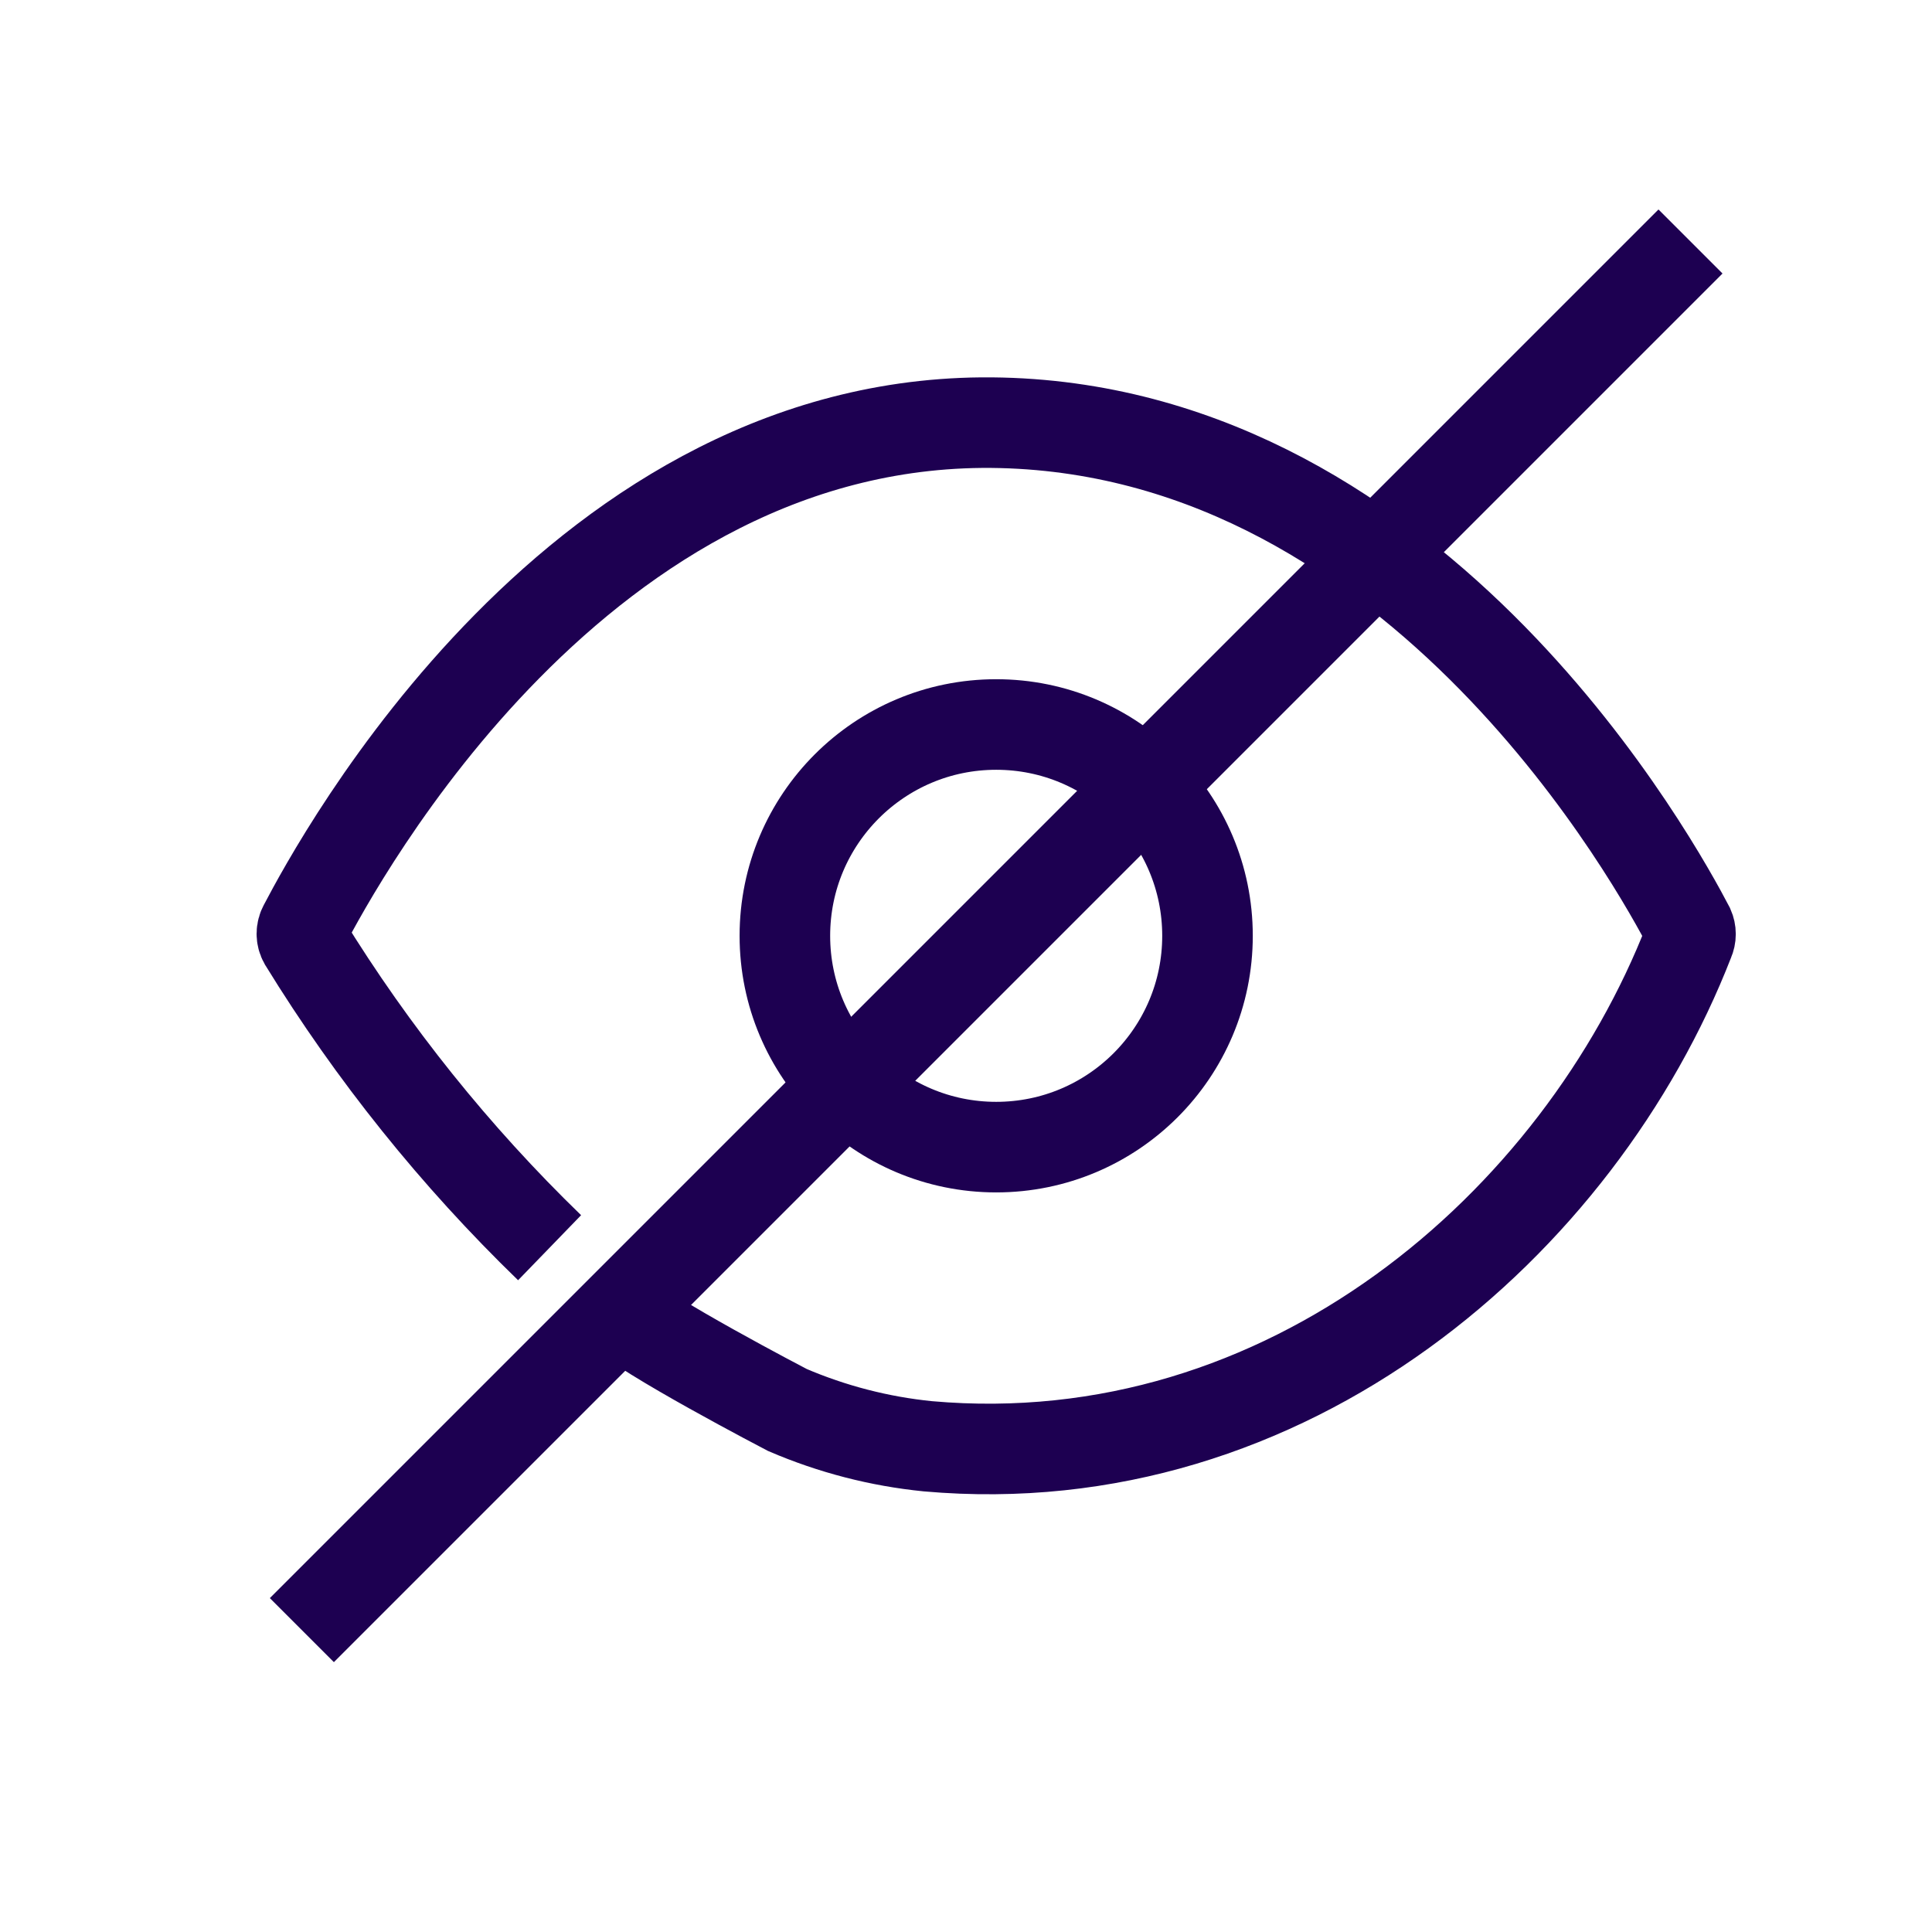 <svg width="32" height="32" viewBox="0 0 32 32" fill="none" xmlns="http://www.w3.org/2000/svg">
<path d="M10.28 21.72C10.604 22.084 13.042 23.354 13.042 23.354C13.783 23.672 14.568 23.875 15.37 23.955C21.328 24.482 26.156 20.265 27.977 15.579C27.992 15.545 28 15.509 28 15.471C28 15.434 27.992 15.397 27.977 15.363C27.48 14.414 23.562 7.177 16.584 7.003C9.605 6.829 5.598 14.261 5.034 15.337C5.012 15.376 5 15.421 5 15.466C5 15.511 5.012 15.556 5.034 15.595C6.174 17.45 7.542 19.154 9.103 20.666" stroke="#1D0051" stroke-width="1.5"/>
<path d="M16.5 19C18.433 19 20 17.433 20 15.5C20 13.567 18.433 12 16.5 12C14.567 12 13 13.567 13 15.5C13 17.433 14.567 19 16.5 19Z" stroke="#1D0051" stroke-width="1.5"/>
<path d="M28 4L5 27" stroke="#1D0051" stroke-width="1.5"/>
</svg>
